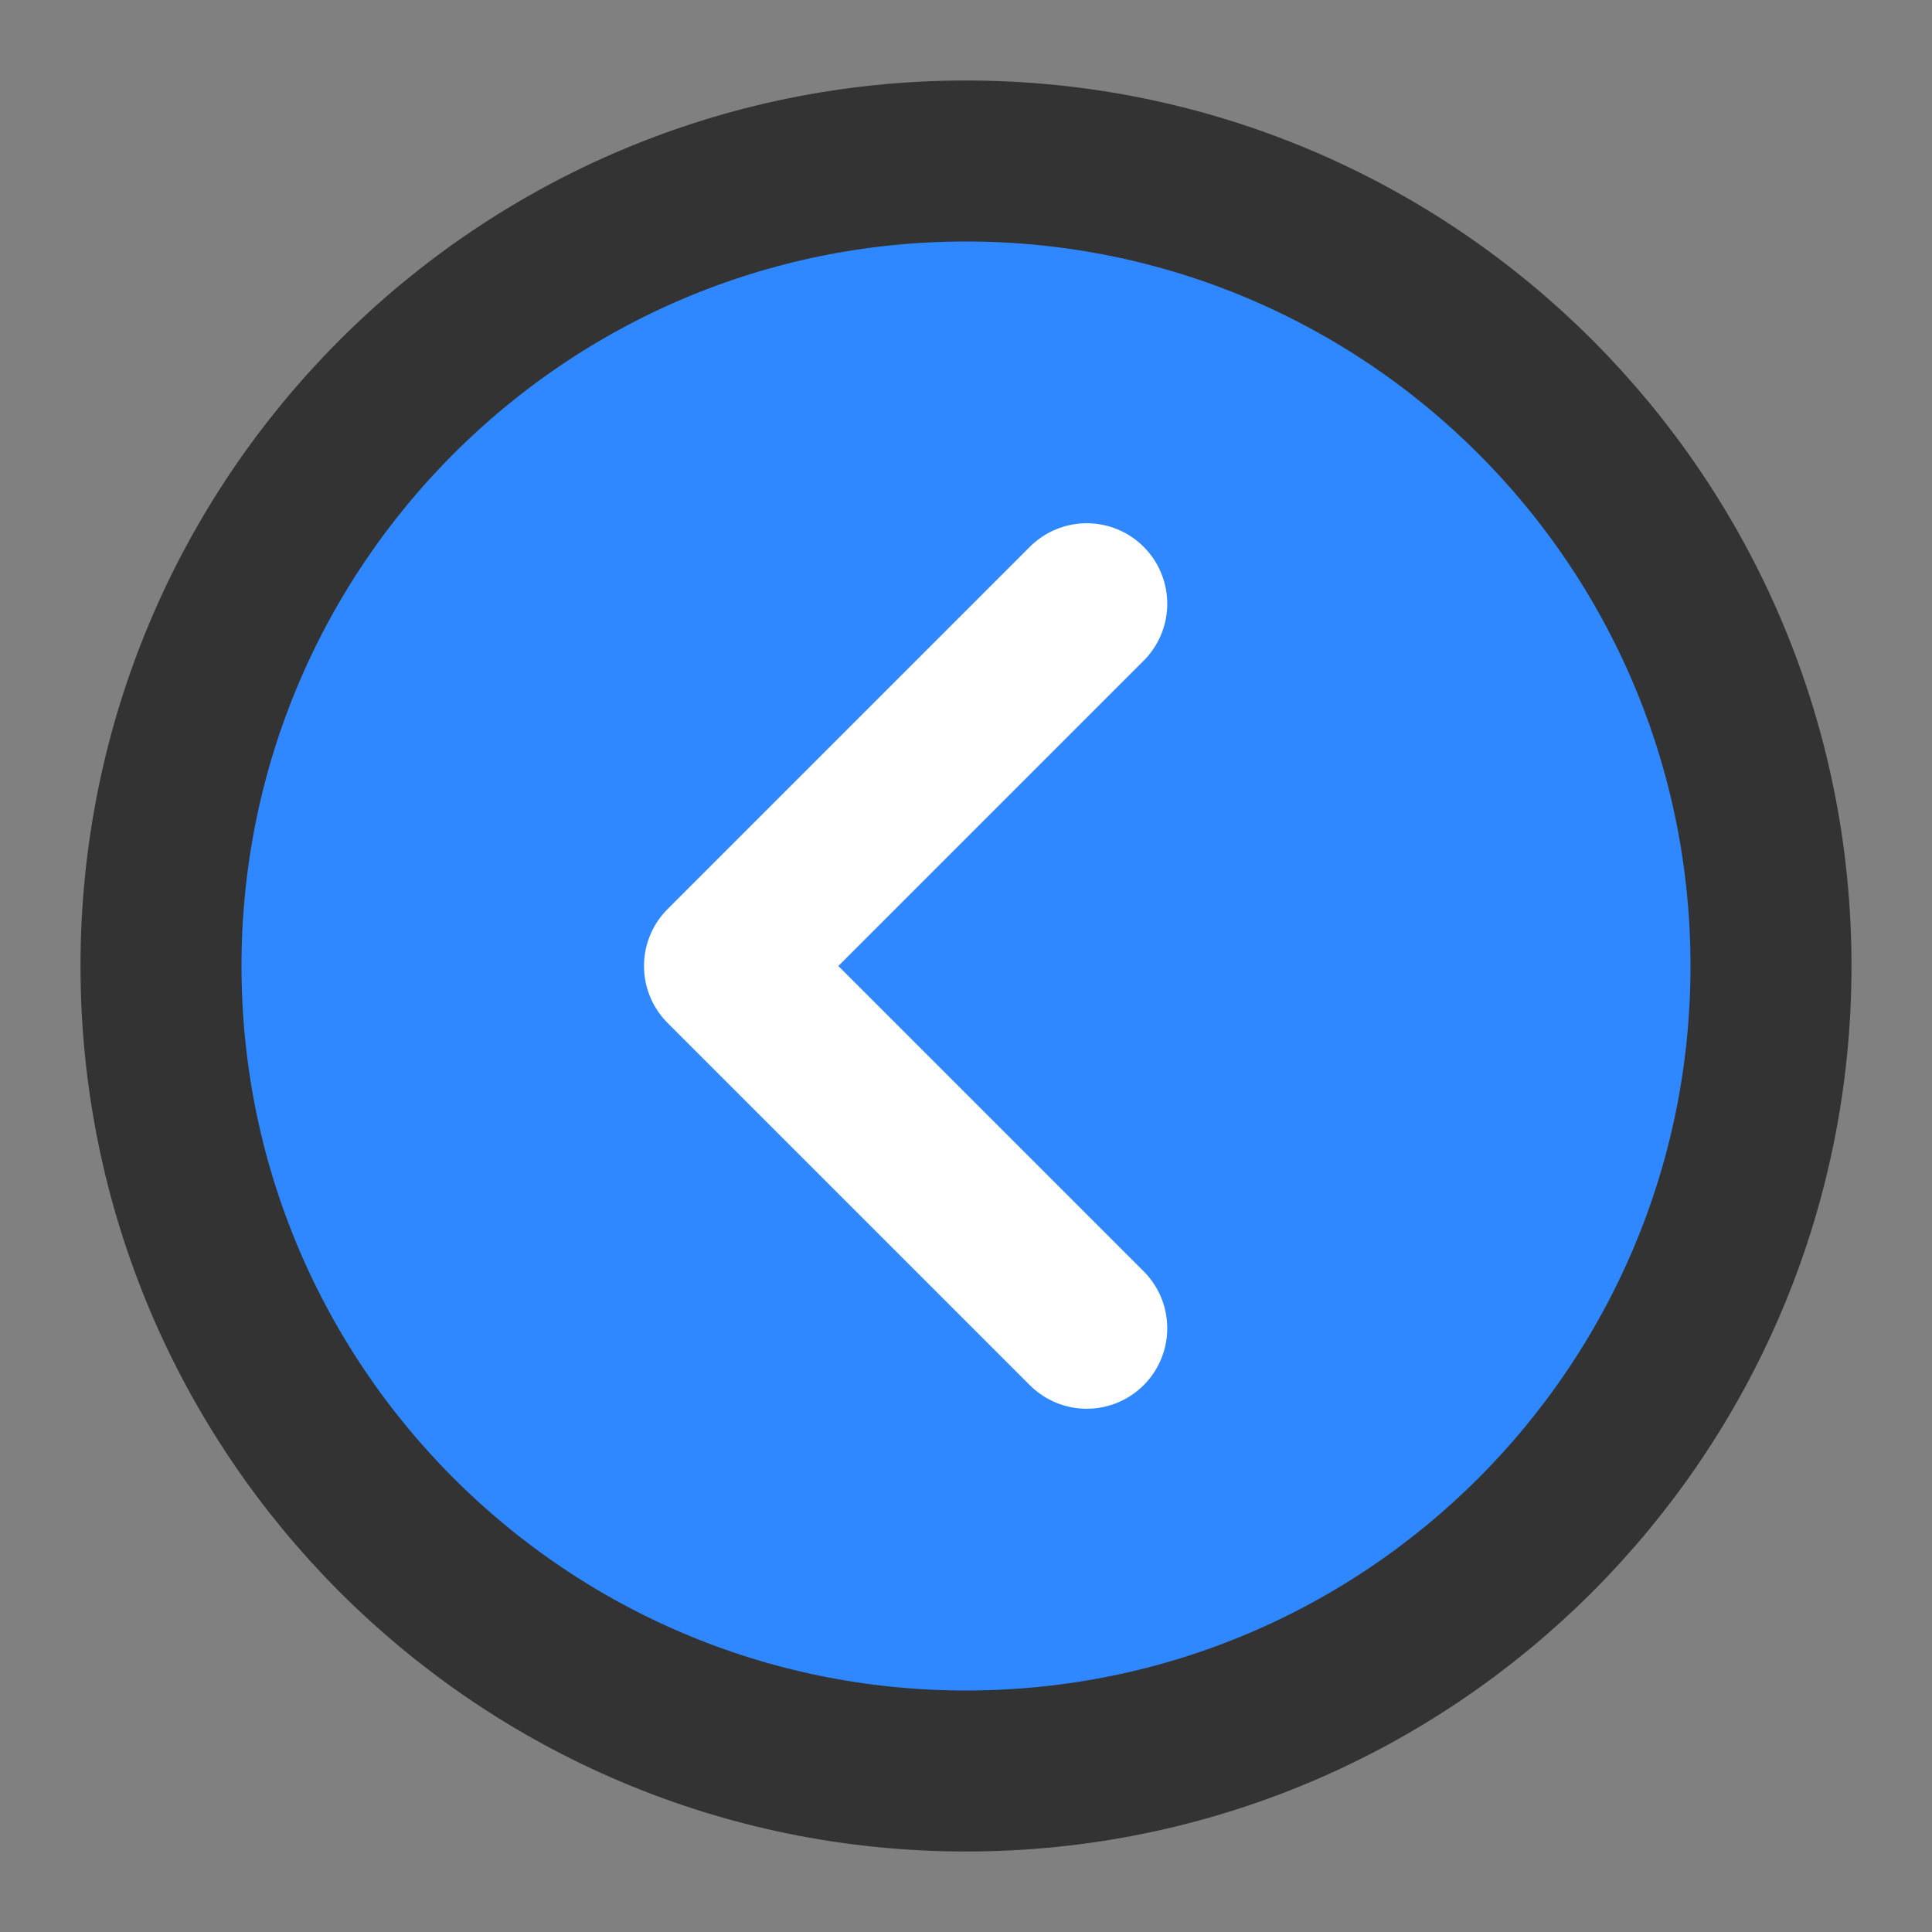 <svg viewBox="0 0 48 48" fill="none" xmlns="http://www.w3.org/2000/svg"><rect x="0" y="0" width="48" height="48" fill="#808080" stroke="none"/><path d="M24 44c11.046 0 20-8.954 20-20S35.046 4 24 4 4 12.954 4 24s8.954 20 20 20Z" fill="#2F88FF" stroke="#333" stroke-width="4" stroke-linejoin="round"/><path d="m27 33-9-9 9-9" stroke="#FFF" stroke-width="4" stroke-linecap="round" stroke-linejoin="round"/></svg>
